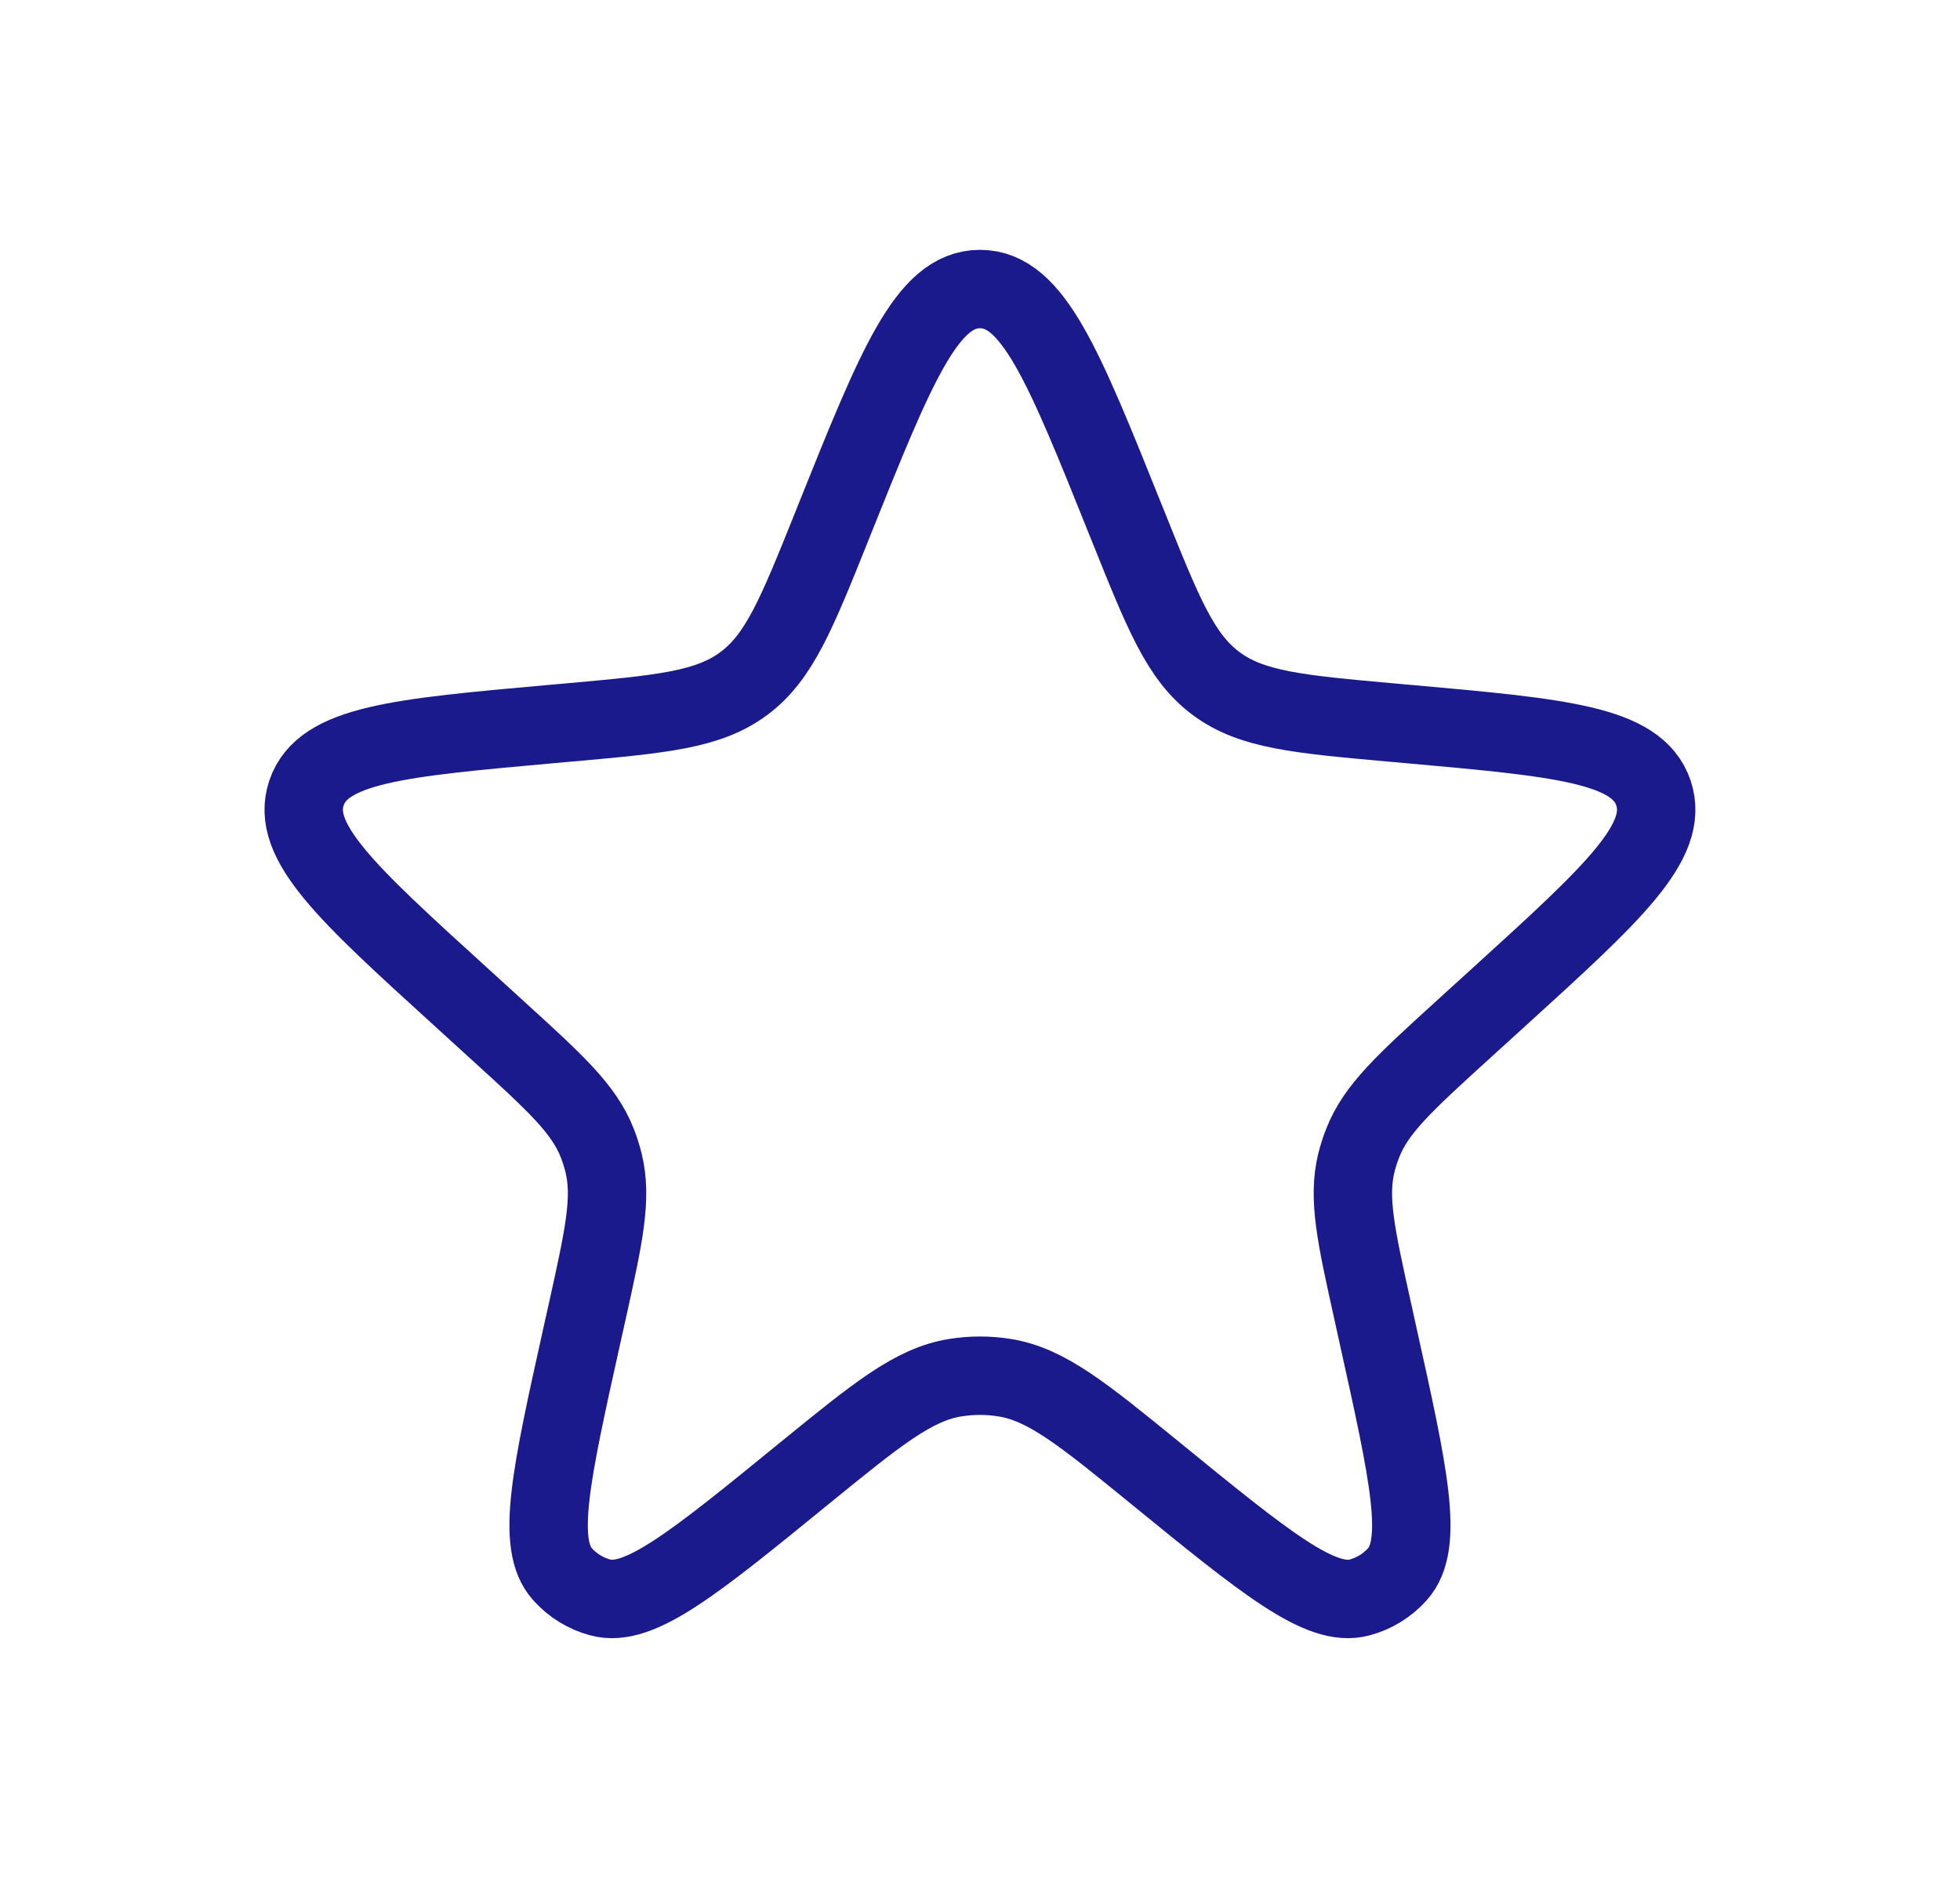 <svg width="25" height="24" viewBox="0 0 25 24" fill="none" xmlns="http://www.w3.org/2000/svg">
<path d="M10.643 6.628C11.43 4.667 11.823 3.686 12.5 3.686C13.176 3.686 13.569 4.667 14.356 6.628L14.393 6.719C14.837 7.827 15.059 8.381 15.512 8.717C15.965 9.054 16.559 9.107 17.748 9.214L17.963 9.233C19.909 9.407 20.882 9.494 21.09 10.113C21.298 10.732 20.576 11.39 19.131 12.704L18.648 13.143C17.917 13.809 17.551 14.141 17.381 14.578C17.349 14.659 17.322 14.742 17.301 14.827C17.189 15.282 17.297 15.764 17.511 16.73L17.577 17.03C17.971 18.805 18.168 19.692 17.824 20.075C17.696 20.218 17.529 20.321 17.343 20.371C16.847 20.507 16.143 19.933 14.734 18.784C13.809 18.03 13.346 17.654 12.815 17.569C12.606 17.535 12.393 17.535 12.184 17.569C11.653 17.654 11.191 18.03 10.265 18.784C8.856 19.933 8.152 20.507 7.656 20.371C7.47 20.321 7.303 20.218 7.175 20.075C6.831 19.692 7.028 18.805 7.422 17.03L7.489 16.73C7.703 15.764 7.81 15.282 7.698 14.827C7.677 14.742 7.65 14.659 7.619 14.578C7.448 14.141 7.082 13.809 6.351 13.143L5.869 12.704C4.424 11.39 3.701 10.732 3.909 10.113C4.117 9.494 5.09 9.407 7.036 9.233L7.251 9.214C8.44 9.107 9.034 9.054 9.487 8.717C9.94 8.381 10.162 7.827 10.607 6.719L10.643 6.628Z" stroke="#1A1A8D"/>
</svg>
